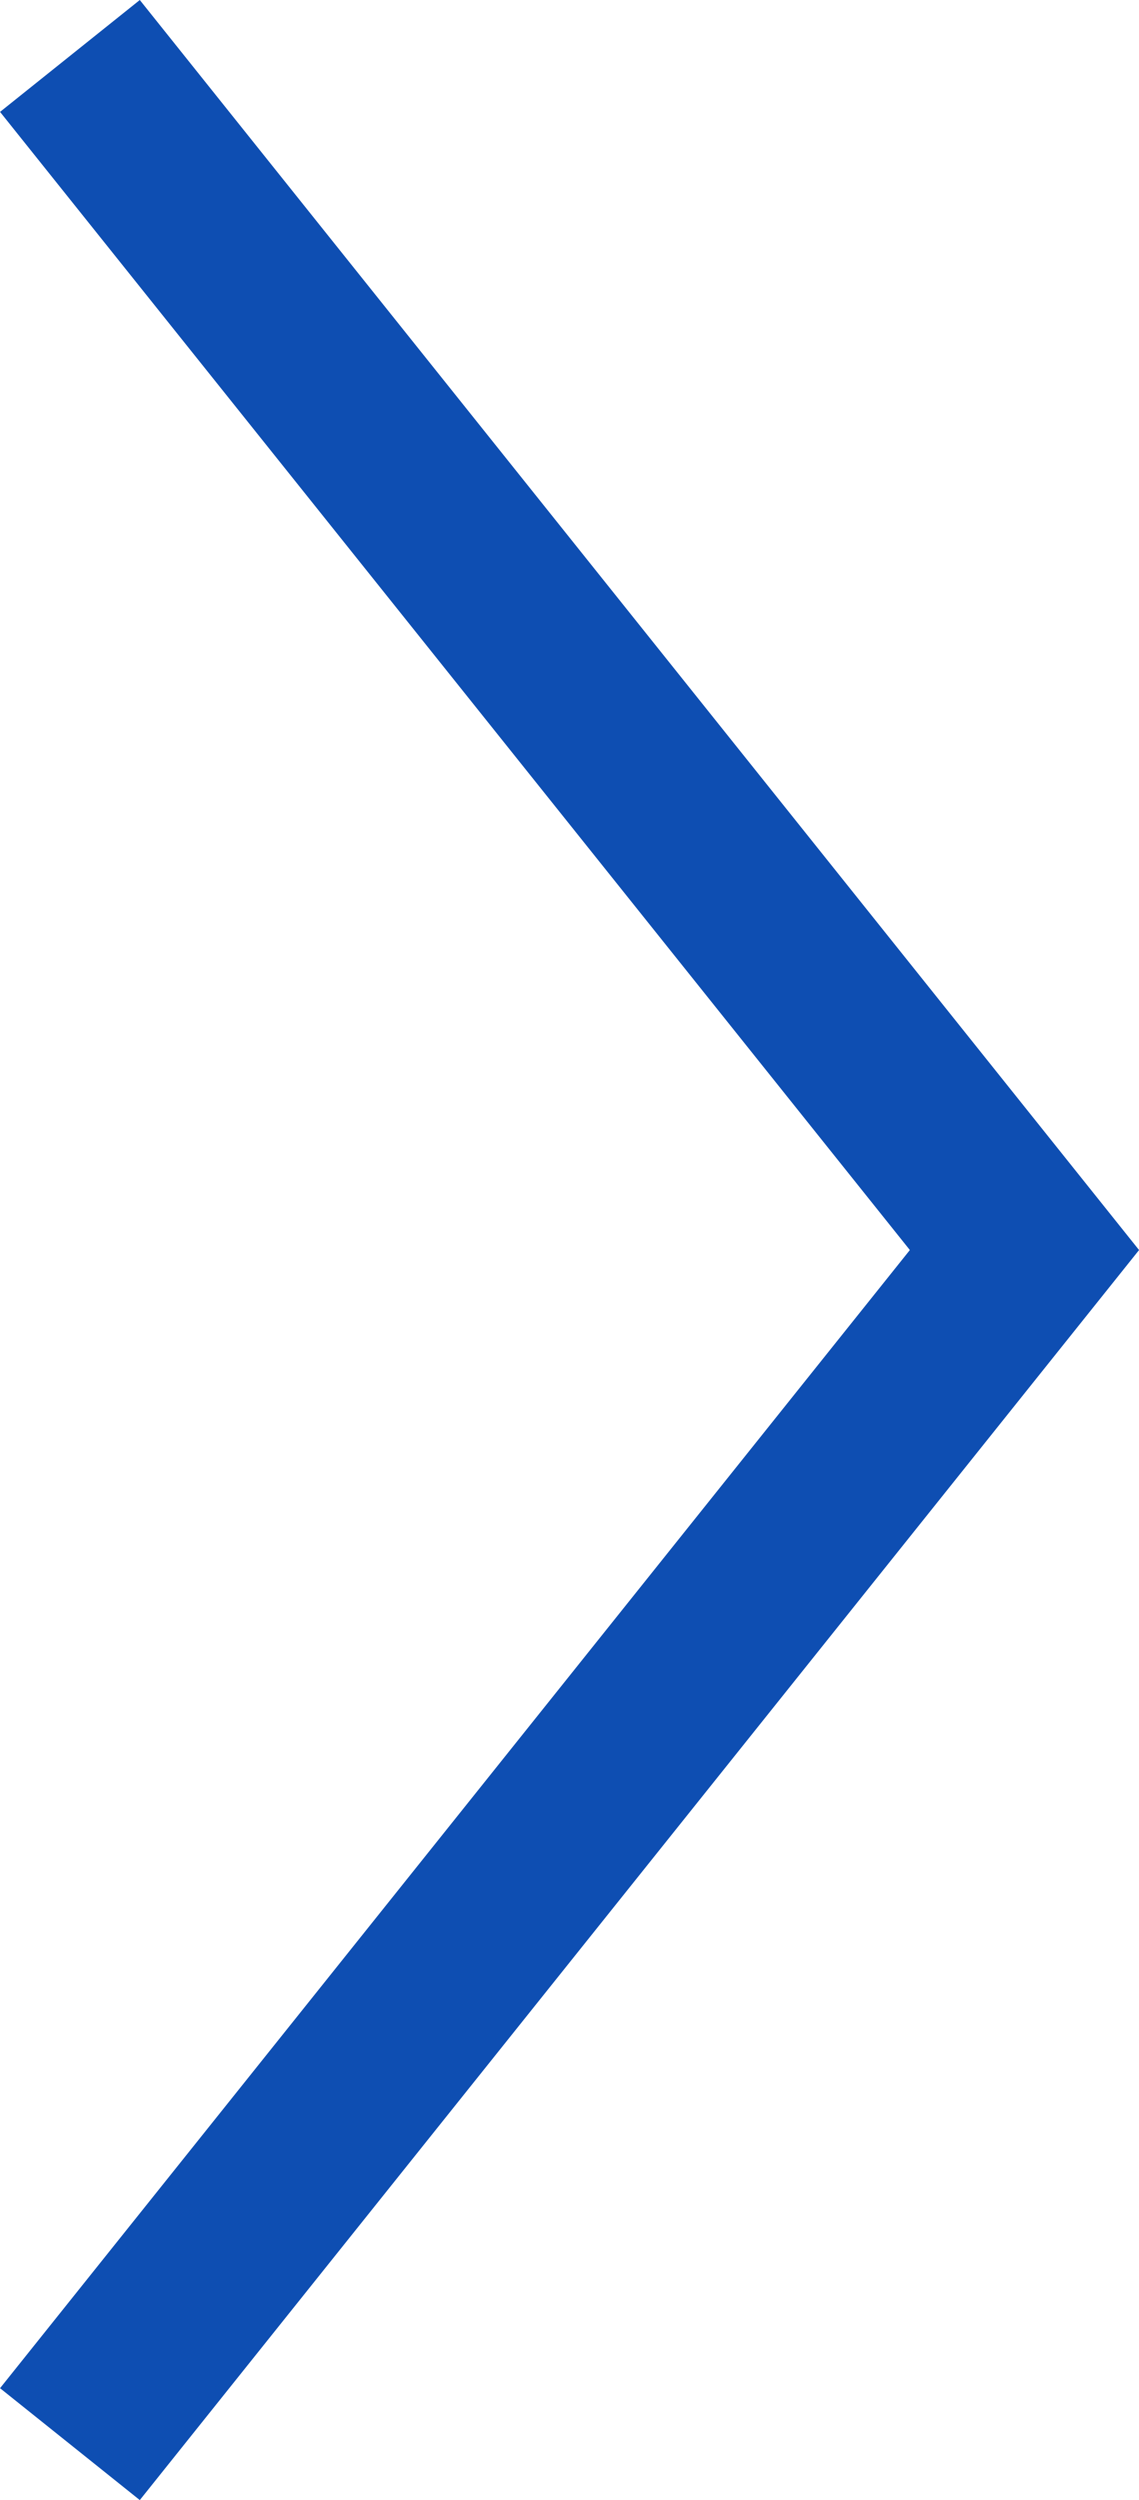 <svg xmlns="http://www.w3.org/2000/svg" width="19.092" height="41.874" viewBox="0 0 19.092 41.874"><path d="M3312.909,11347.048l-16,20,16,20" transform="translate(3314.081 11387.985) rotate(180)" fill="none" stroke="#0e4eb2" stroke-width="3"/></svg>